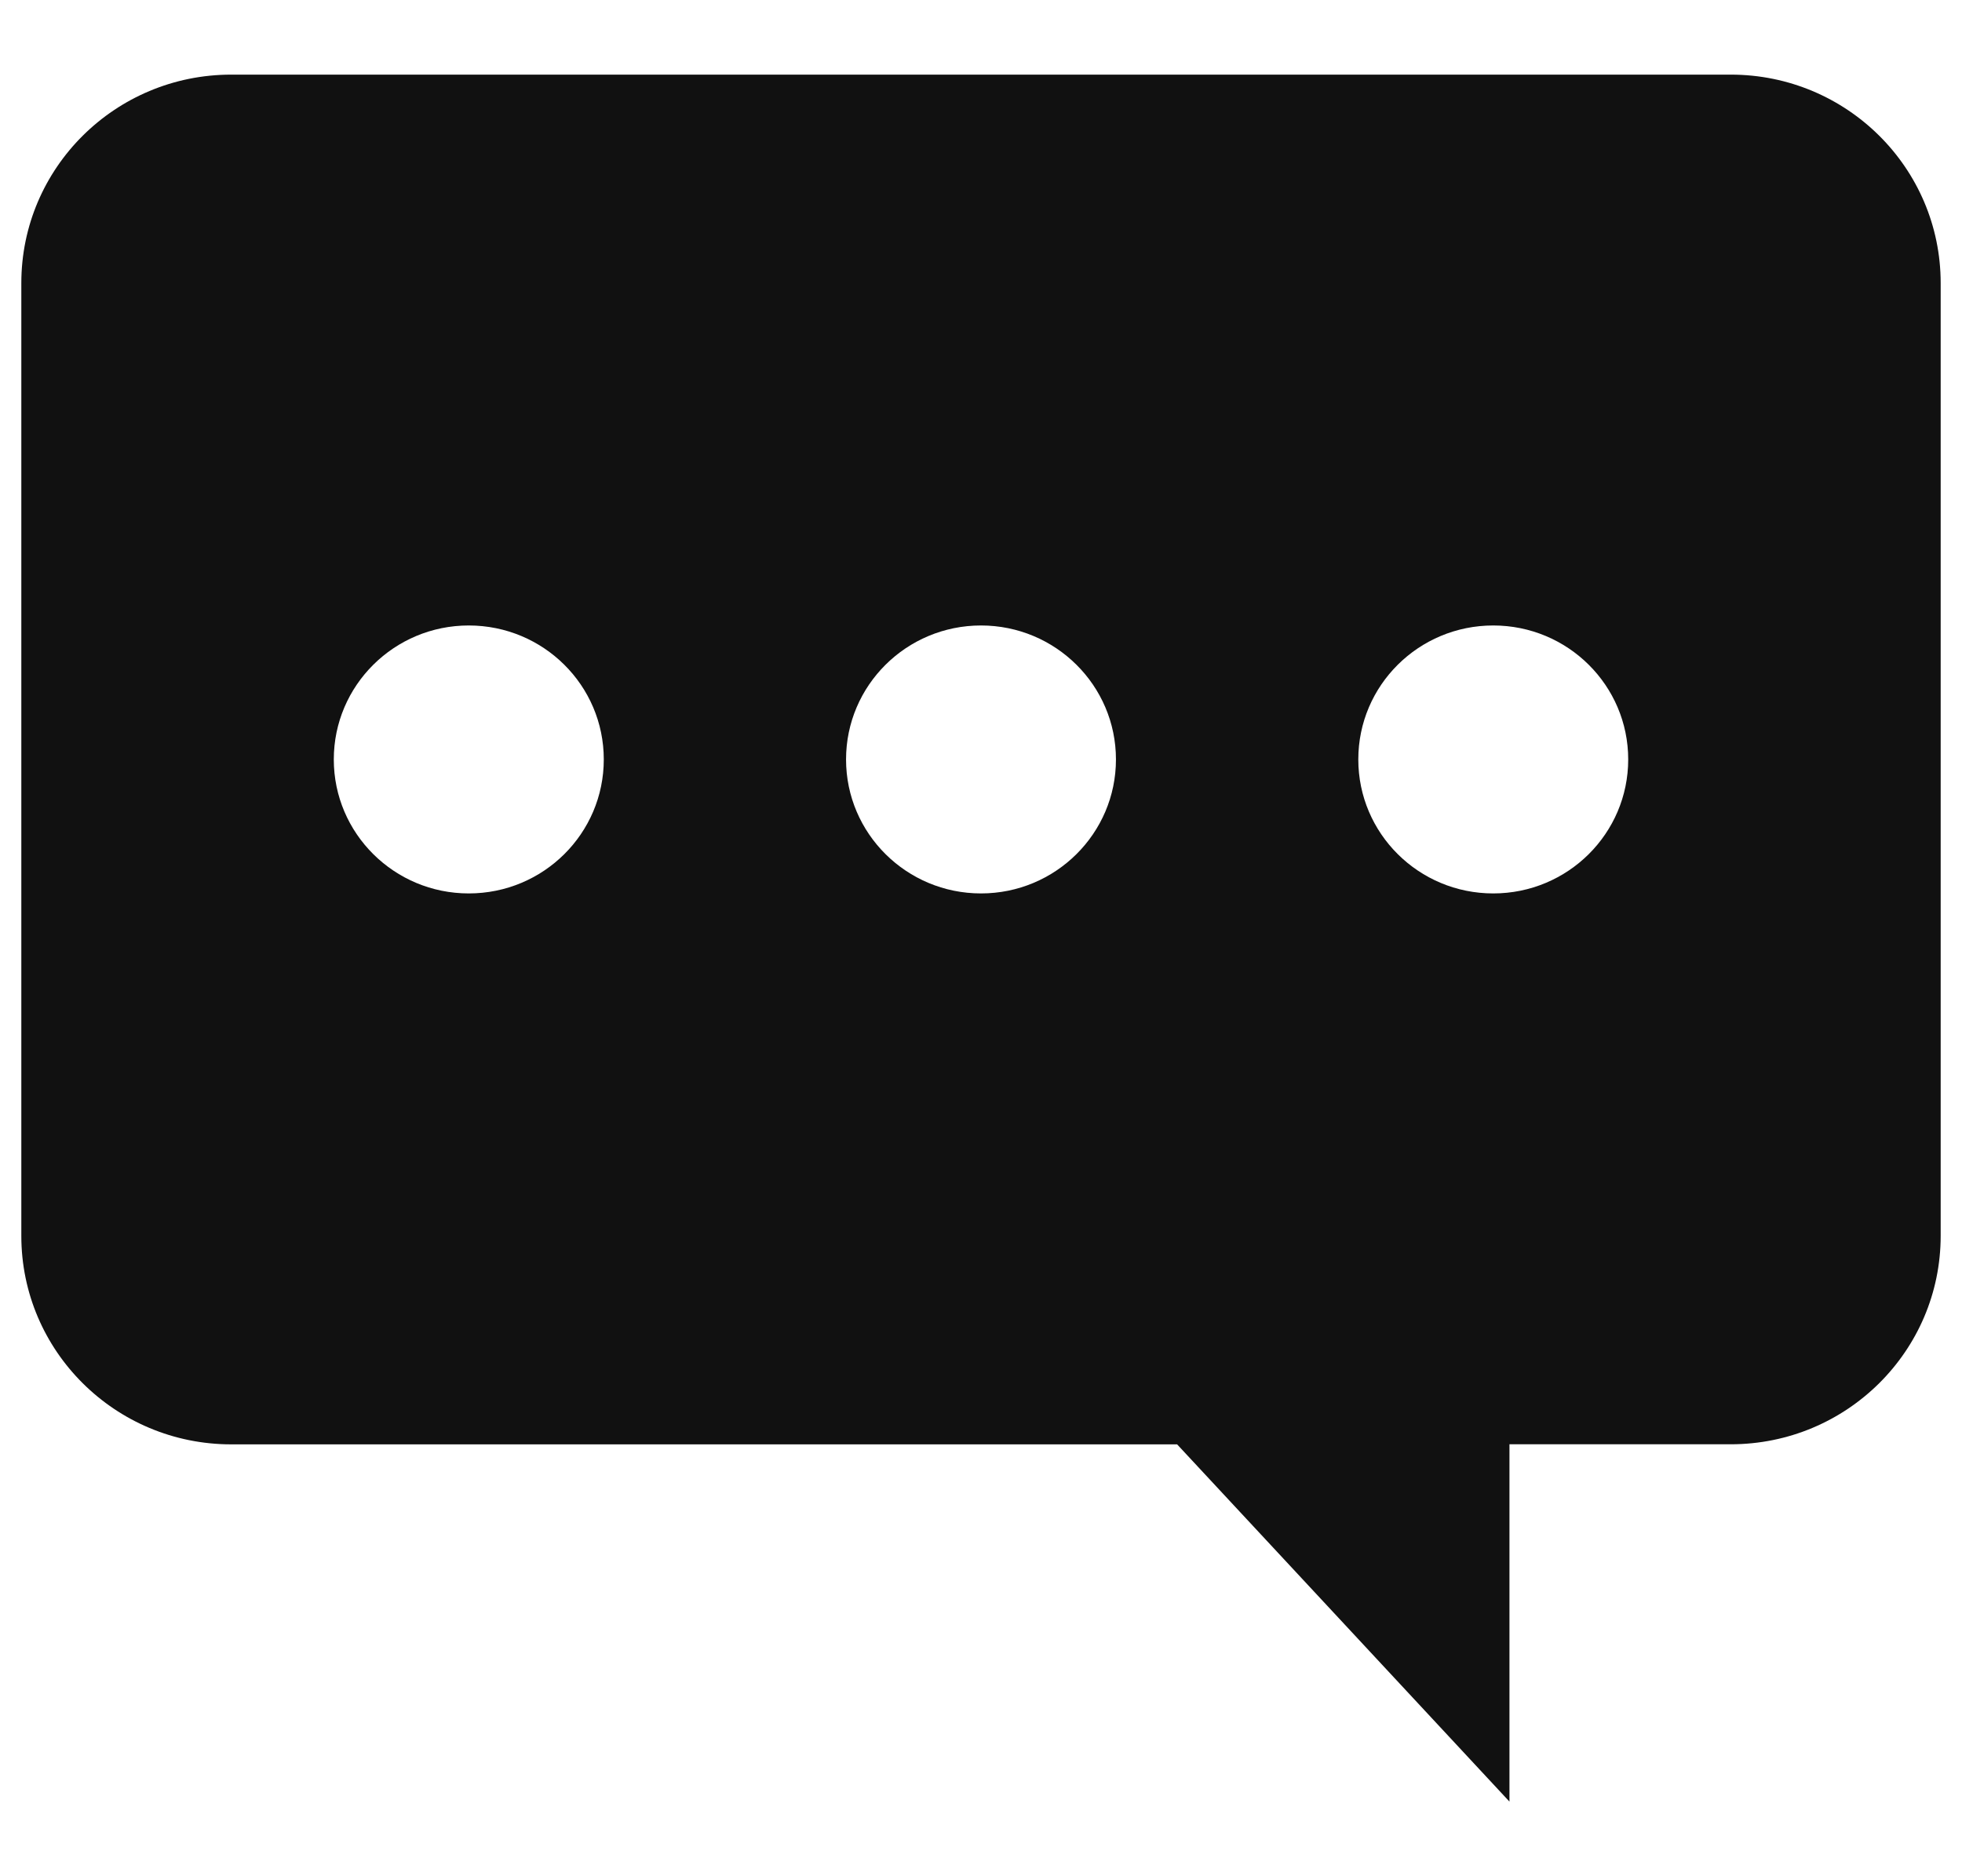 <svg width="23" height="22" viewBox="0 0 23 22" fill="none" xmlns="http://www.w3.org/2000/svg">
<path d="M0.25 3.319V14.492C0.25 15.841 1.351 16.936 2.711 16.936H13.799L17.695 21.125V16.935H20.289C21.648 16.935 22.75 15.841 22.75 14.491V3.319C22.75 1.969 21.648 0.875 20.289 0.875H2.711C1.351 0.875 0.25 1.969 0.25 3.319ZM15.923 8.905C15.923 8.037 16.631 7.334 17.505 7.334C18.379 7.334 19.087 8.037 19.087 8.905C19.087 9.773 18.379 10.476 17.505 10.476C16.631 10.476 15.923 9.773 15.923 8.905ZM9.918 8.905C9.918 8.037 10.627 7.334 11.5 7.334C12.373 7.334 13.082 8.037 13.082 8.905C13.082 9.773 12.373 10.476 11.5 10.476C10.627 10.476 9.918 9.773 9.918 8.905ZM3.913 8.905C3.913 8.037 4.622 7.334 5.495 7.334C6.37 7.334 7.078 8.037 7.078 8.905C7.078 9.773 6.37 10.476 5.495 10.476C4.622 10.476 3.913 9.773 3.913 8.905Z" fill="#111111"/>
</svg>
